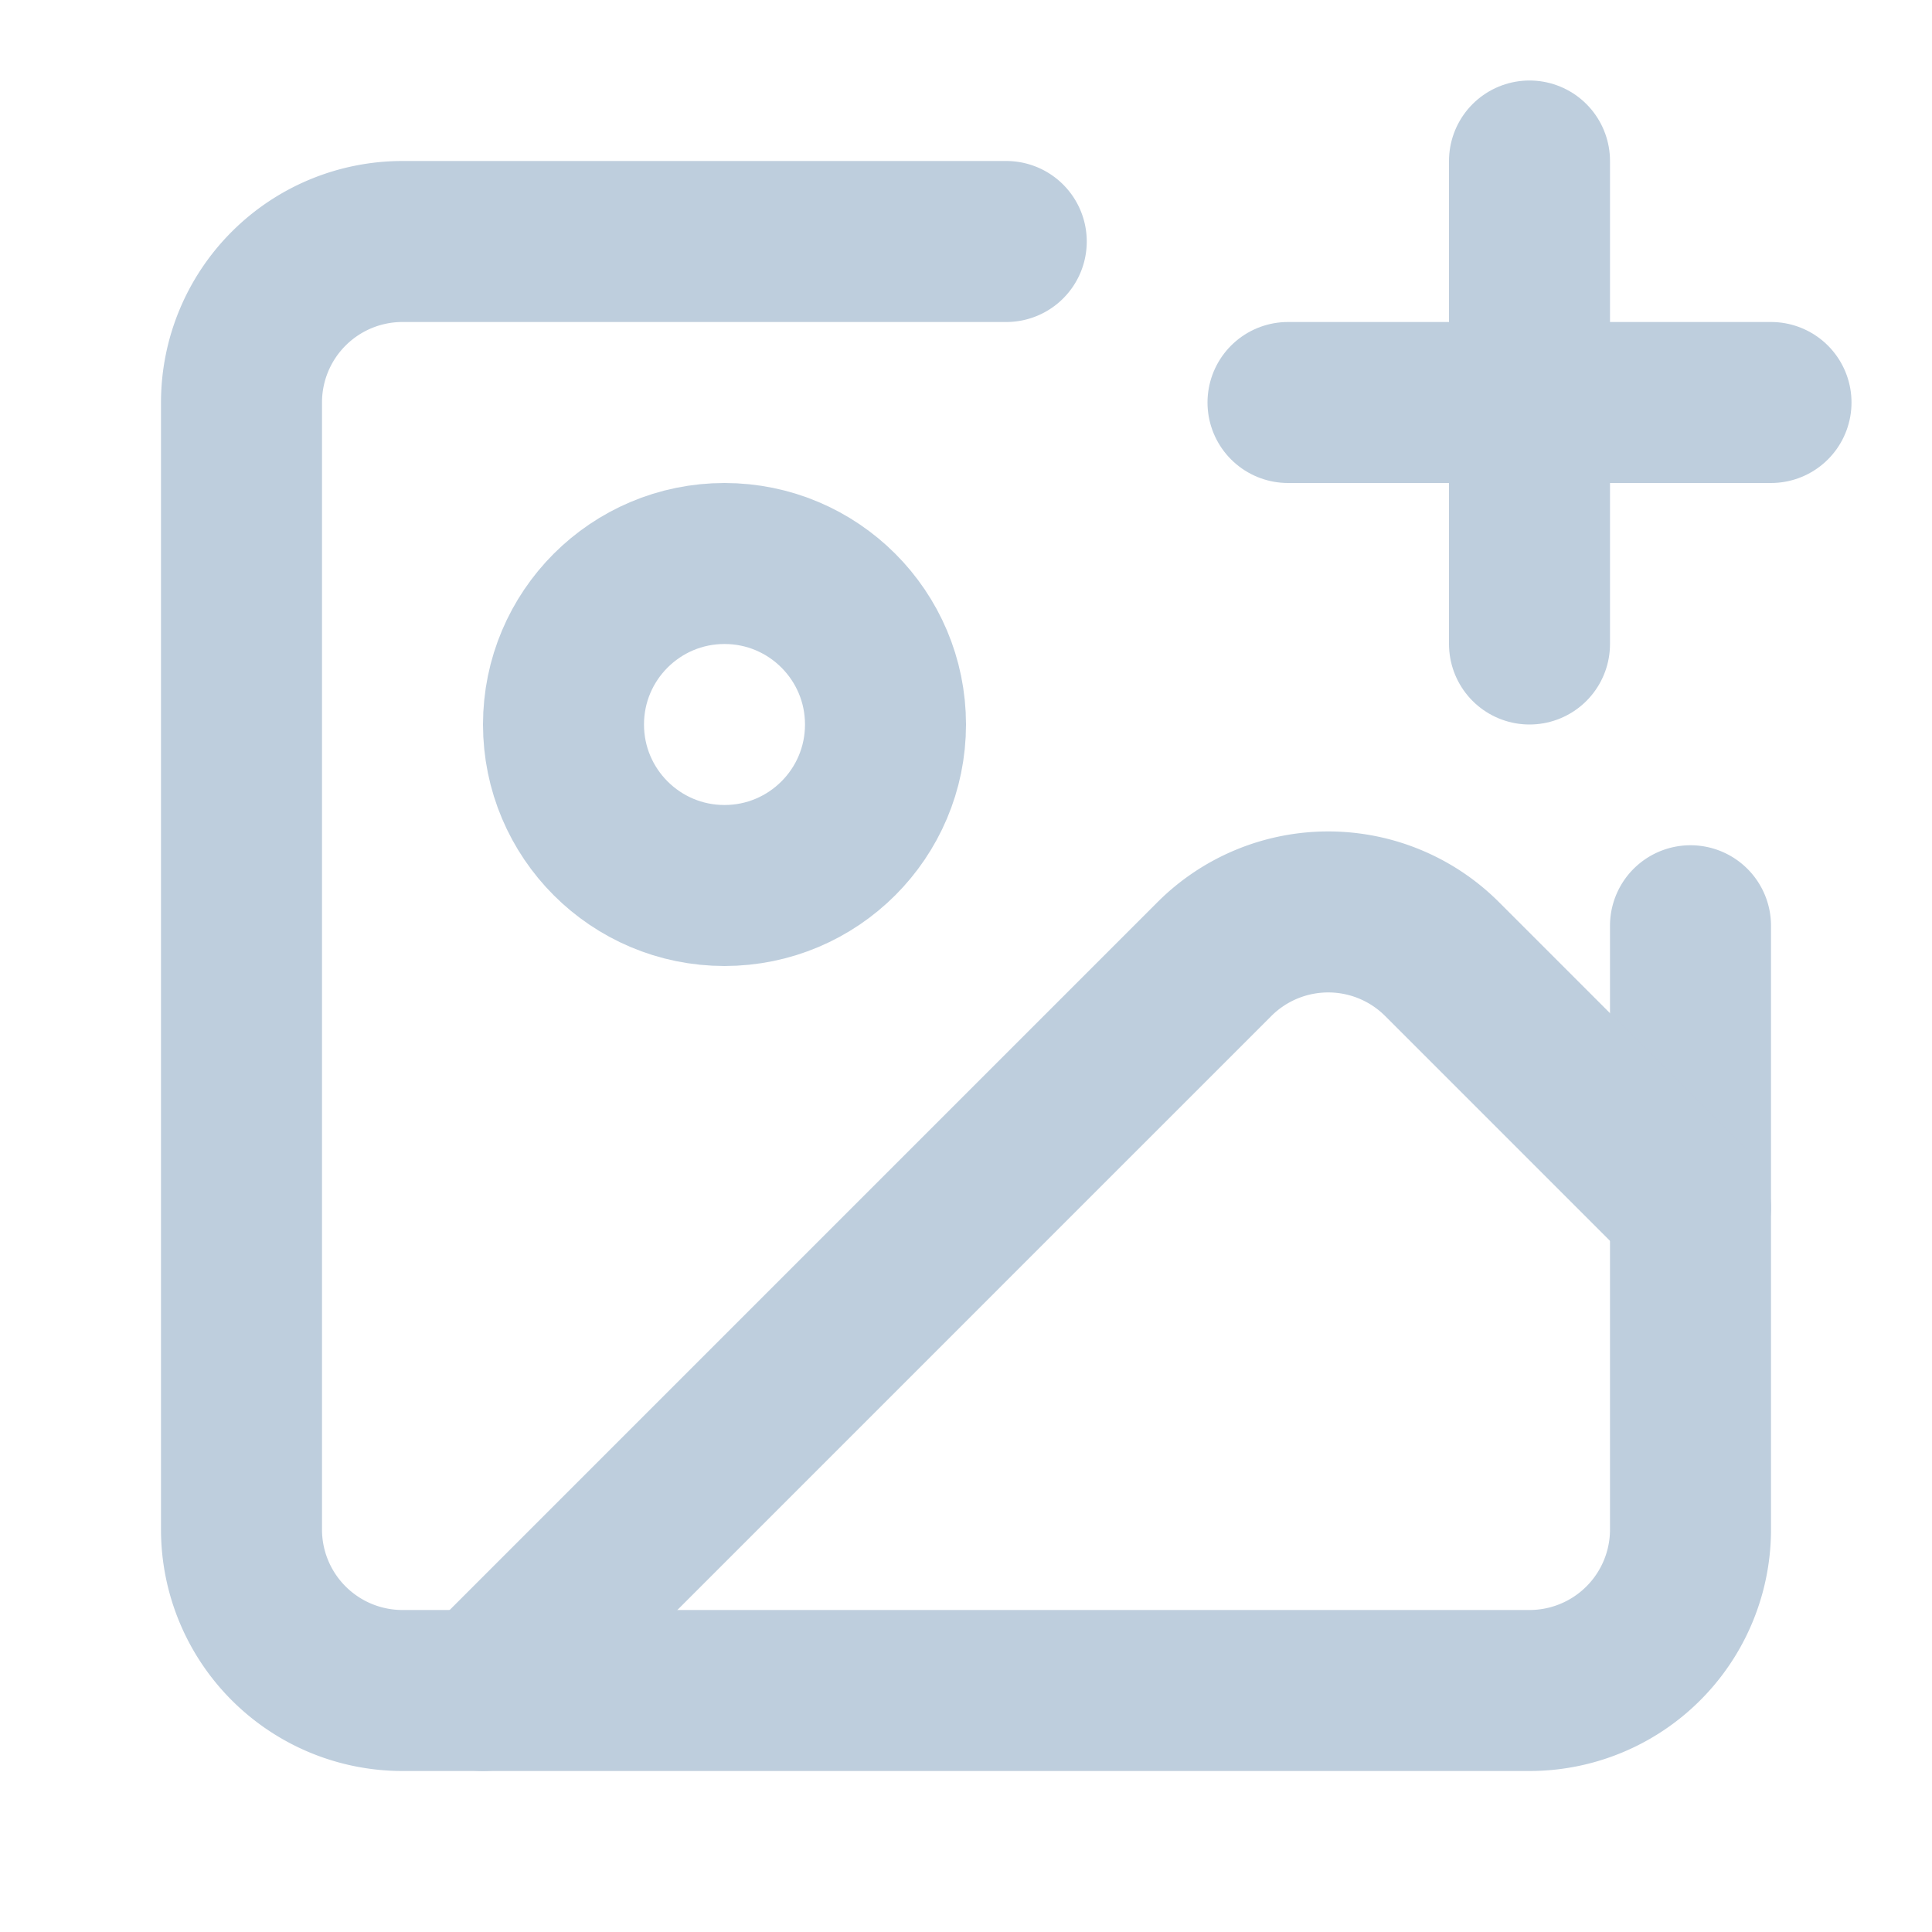 <svg xmlns="http://www.w3.org/2000/svg" width="24" height="24" viewBox="0 0 24 24" fill="none" stroke="#becedd" stroke-width="2" stroke-linecap="round" stroke-linejoin="round" class="lucide lucide-image-plus"><path d="M16 5h6"/><path d="M19 2v6"/><path d="M21 11.5V19a2 2 0 0 1-2 2H5a2 2 0 0 1-2-2V5a2 2 0 0 1 2-2h7.5"/><path d="m21 15-3.086-3.086a2 2 0 0 0-2.828 0L6 21"/><circle cx="9" cy="9" r="2"/></svg>